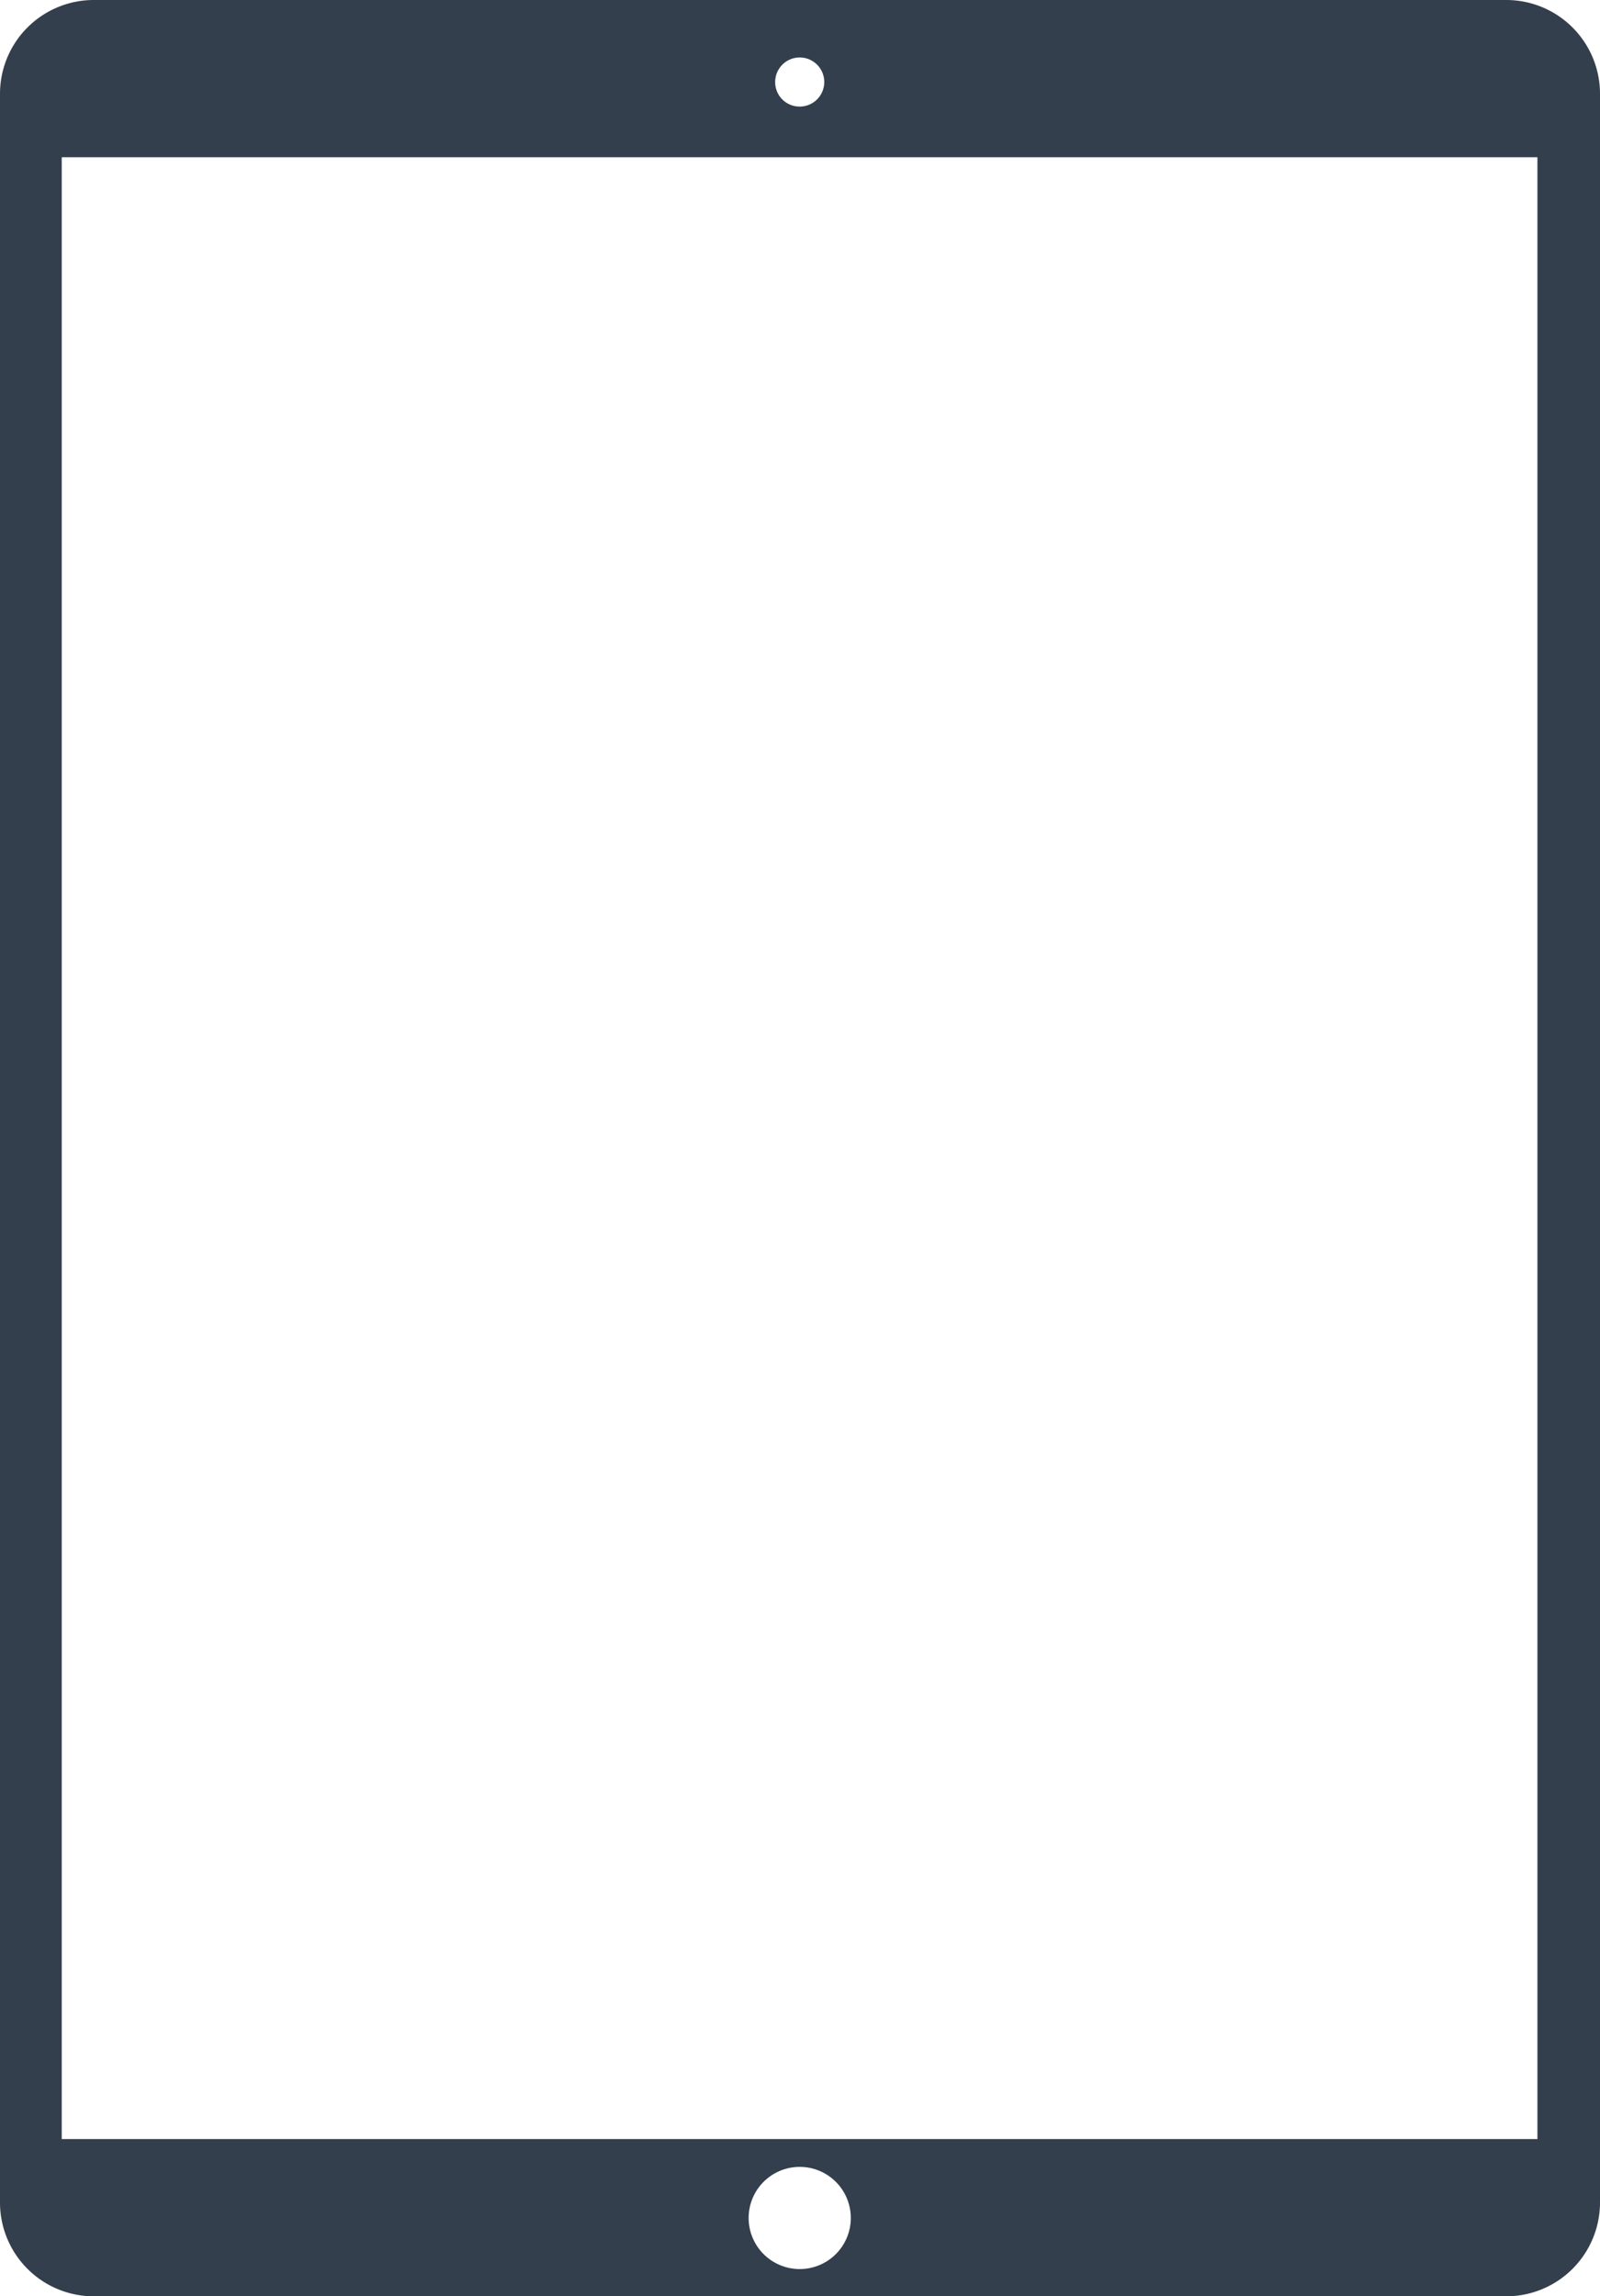 <svg xmlns="http://www.w3.org/2000/svg" viewBox="0 0 112.76 161.81"><title>tablet-portrait</title><path d="M112.76,155.21V6.61A6.61,6.61,0,0,0,106.16,0H6.61A6.61,6.61,0,0,0,0,6.61v148.6a6.61,6.61,0,0,0,6.61,6.6h99.55A6.61,6.61,0,0,0,112.76,155.21ZM54.63,5.79a1.73,1.73,0,1,1,1.73,1.72A1.72,1.72,0,0,1,54.63,5.79ZM4.35,150.73V11.08h104V150.73Zm48.41,5.57a3.6,3.6,0,1,1,3.6,3.59A3.6,3.6,0,0,1,52.76,156.3Z" style="fill:#333f4d"/></svg>